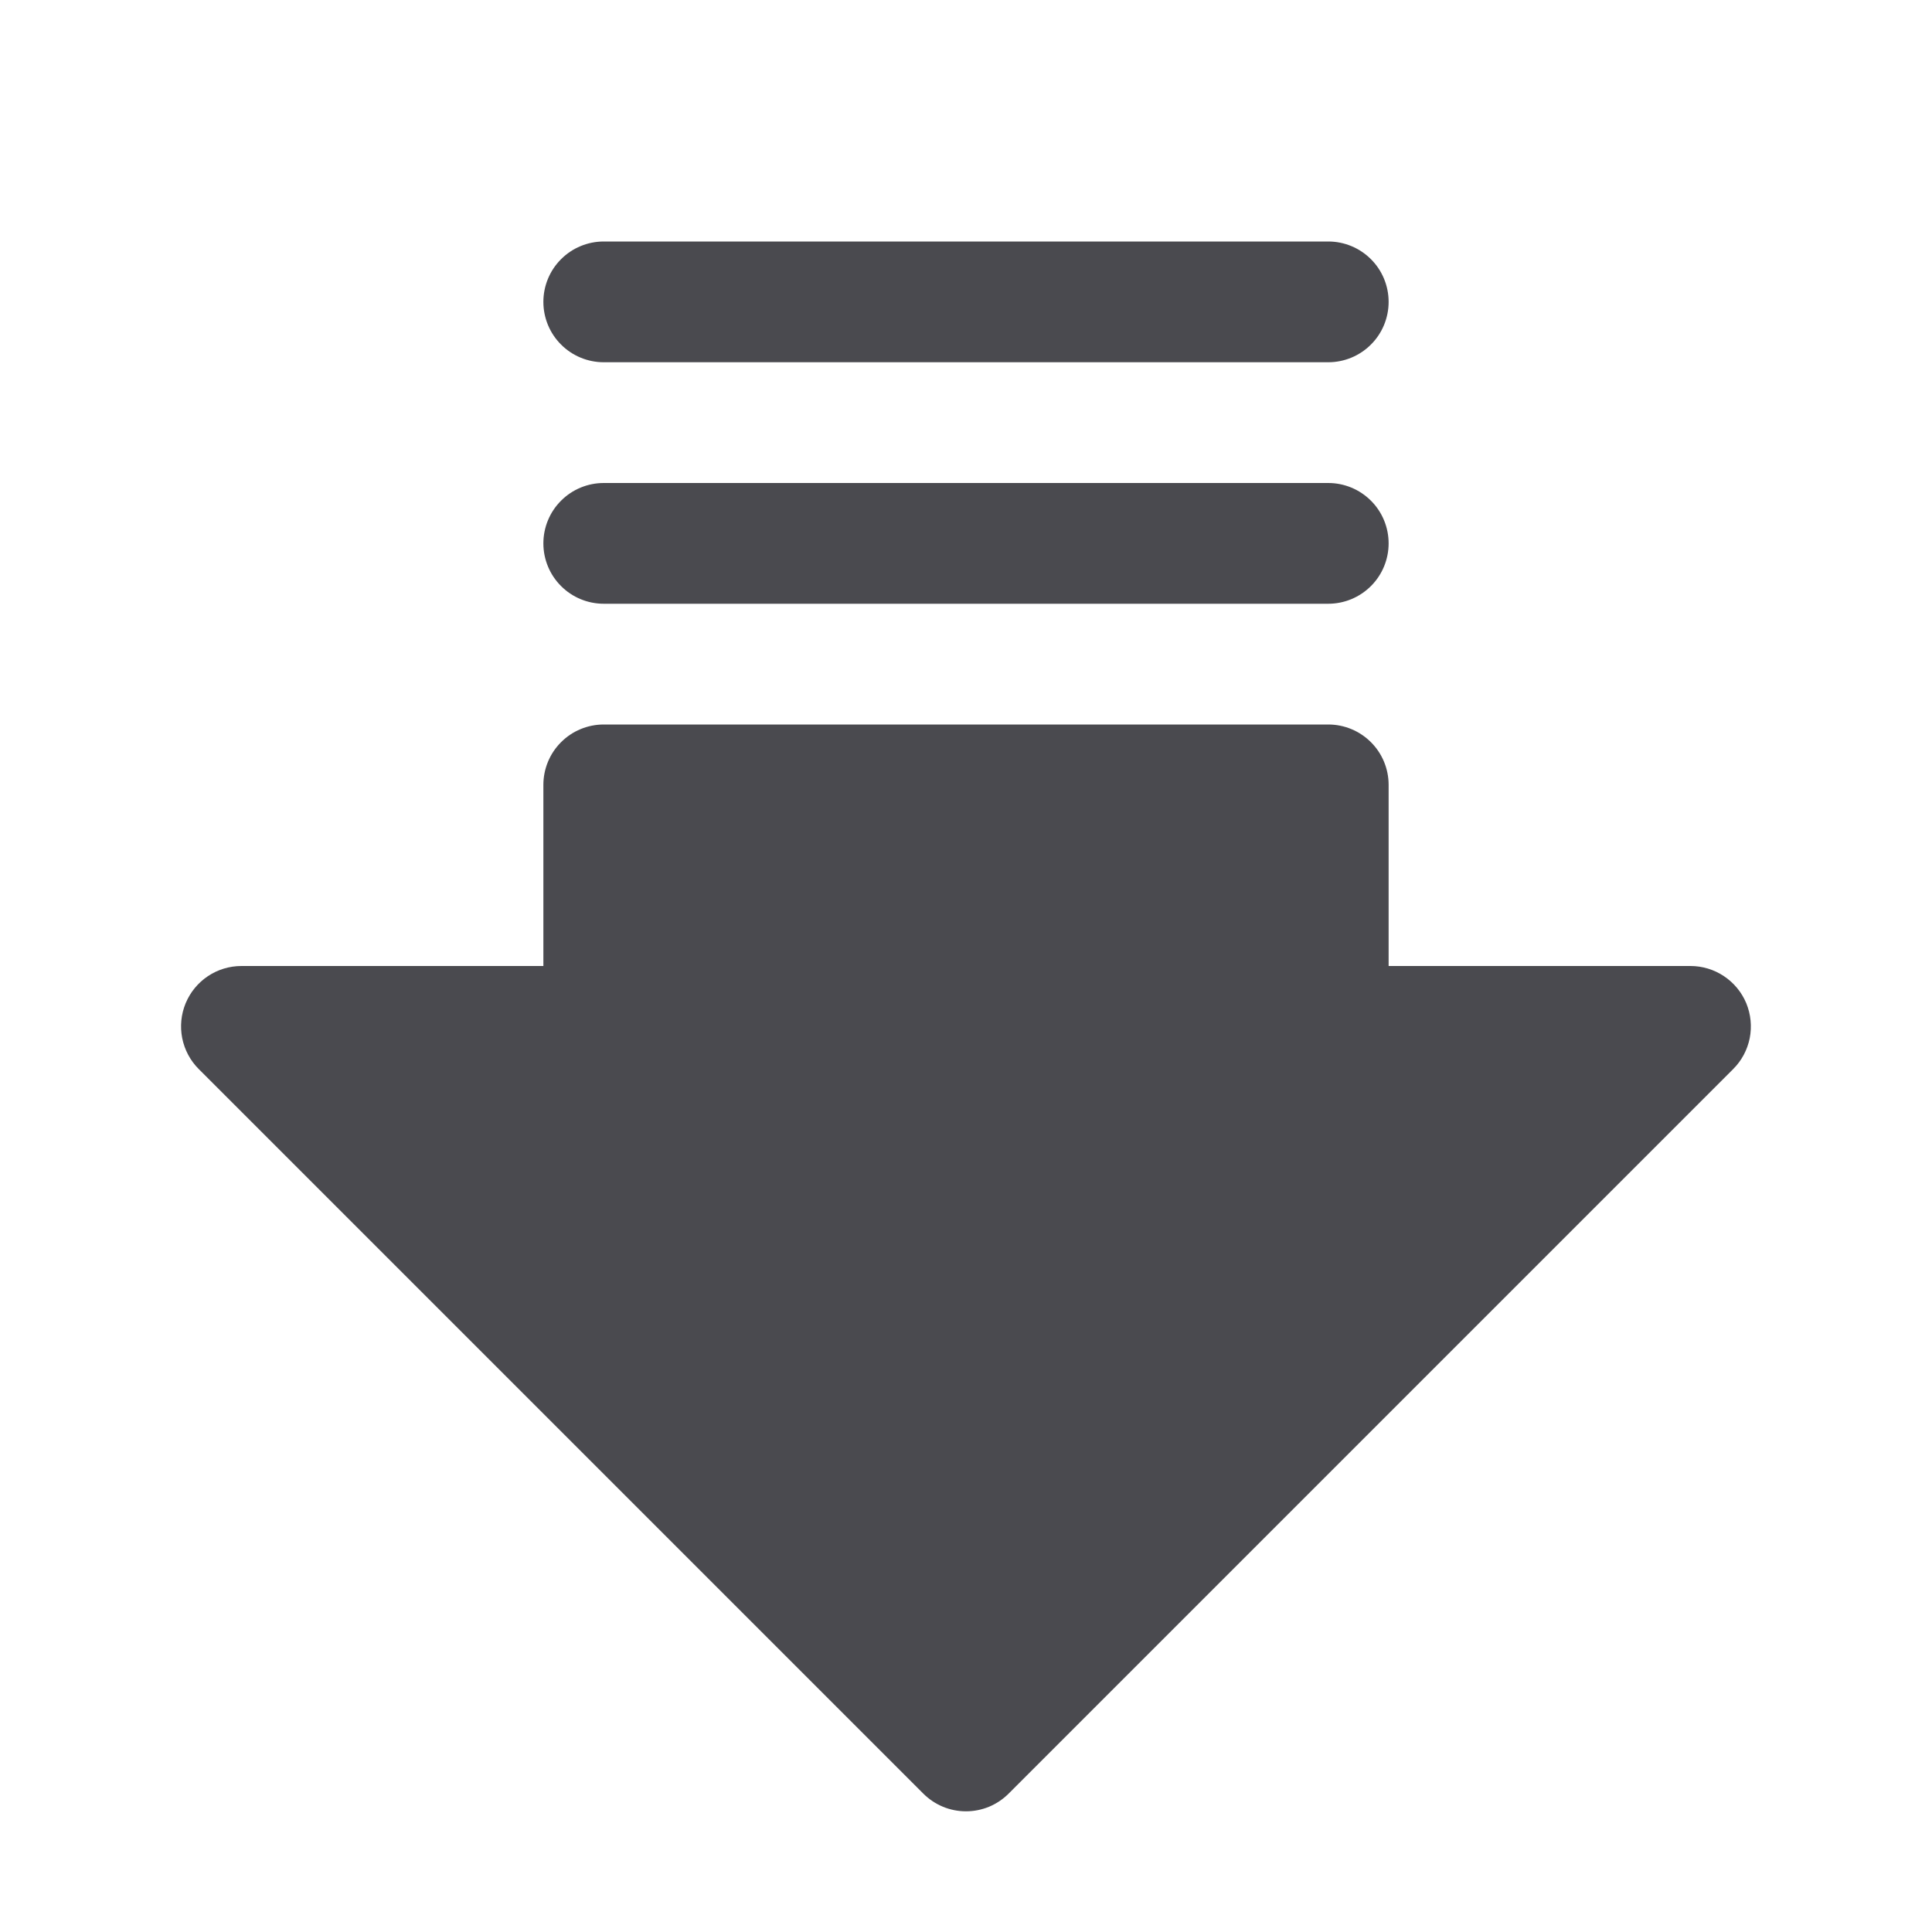 <svg width="32" height="32" viewBox="0 0 32 32" fill="none" xmlns="http://www.w3.org/2000/svg">
<path d="M9 5C9 4.735 9.105 4.48 9.293 4.293C9.48 4.105 9.735 4 10 4H22C22.265 4 22.519 4.105 22.707 4.293C22.895 4.48 23 4.735 23 5C23 5.265 22.895 5.52 22.707 5.707C22.519 5.895 22.265 6 22 6H10C9.735 6 9.48 5.895 9.293 5.707C9.105 5.52 9 5.265 9 5ZM28.924 16.617C28.848 16.435 28.72 16.279 28.555 16.169C28.391 16.059 28.198 16 28 16H23V13C23 12.735 22.895 12.48 22.707 12.293C22.519 12.105 22.265 12 22 12H10C9.735 12 9.48 12.105 9.293 12.293C9.105 12.48 9 12.735 9 13V16H4C3.802 16 3.608 16.058 3.444 16.168C3.279 16.278 3.151 16.434 3.075 16.617C2.999 16.8 2.98 17.001 3.018 17.195C3.057 17.389 3.152 17.568 3.292 17.707L15.292 29.707C15.385 29.8 15.495 29.874 15.617 29.925C15.738 29.975 15.868 30.001 16 30.001C16.131 30.001 16.261 29.975 16.383 29.925C16.504 29.874 16.614 29.8 16.707 29.707L28.707 17.707C28.847 17.568 28.942 17.389 28.981 17.195C29.019 17.001 28.999 16.8 28.924 16.617ZM10 10H22C22.265 10 22.519 9.895 22.707 9.707C22.895 9.52 23 9.265 23 9C23 8.735 22.895 8.48 22.707 8.293C22.519 8.105 22.265 8 22 8H10C9.735 8 9.48 8.105 9.293 8.293C9.105 8.48 9 8.735 9 9C9 9.265 9.105 9.52 9.293 9.707C9.48 9.895 9.735 10 10 10Z" fill="#4A4A4F"/>
</svg>
